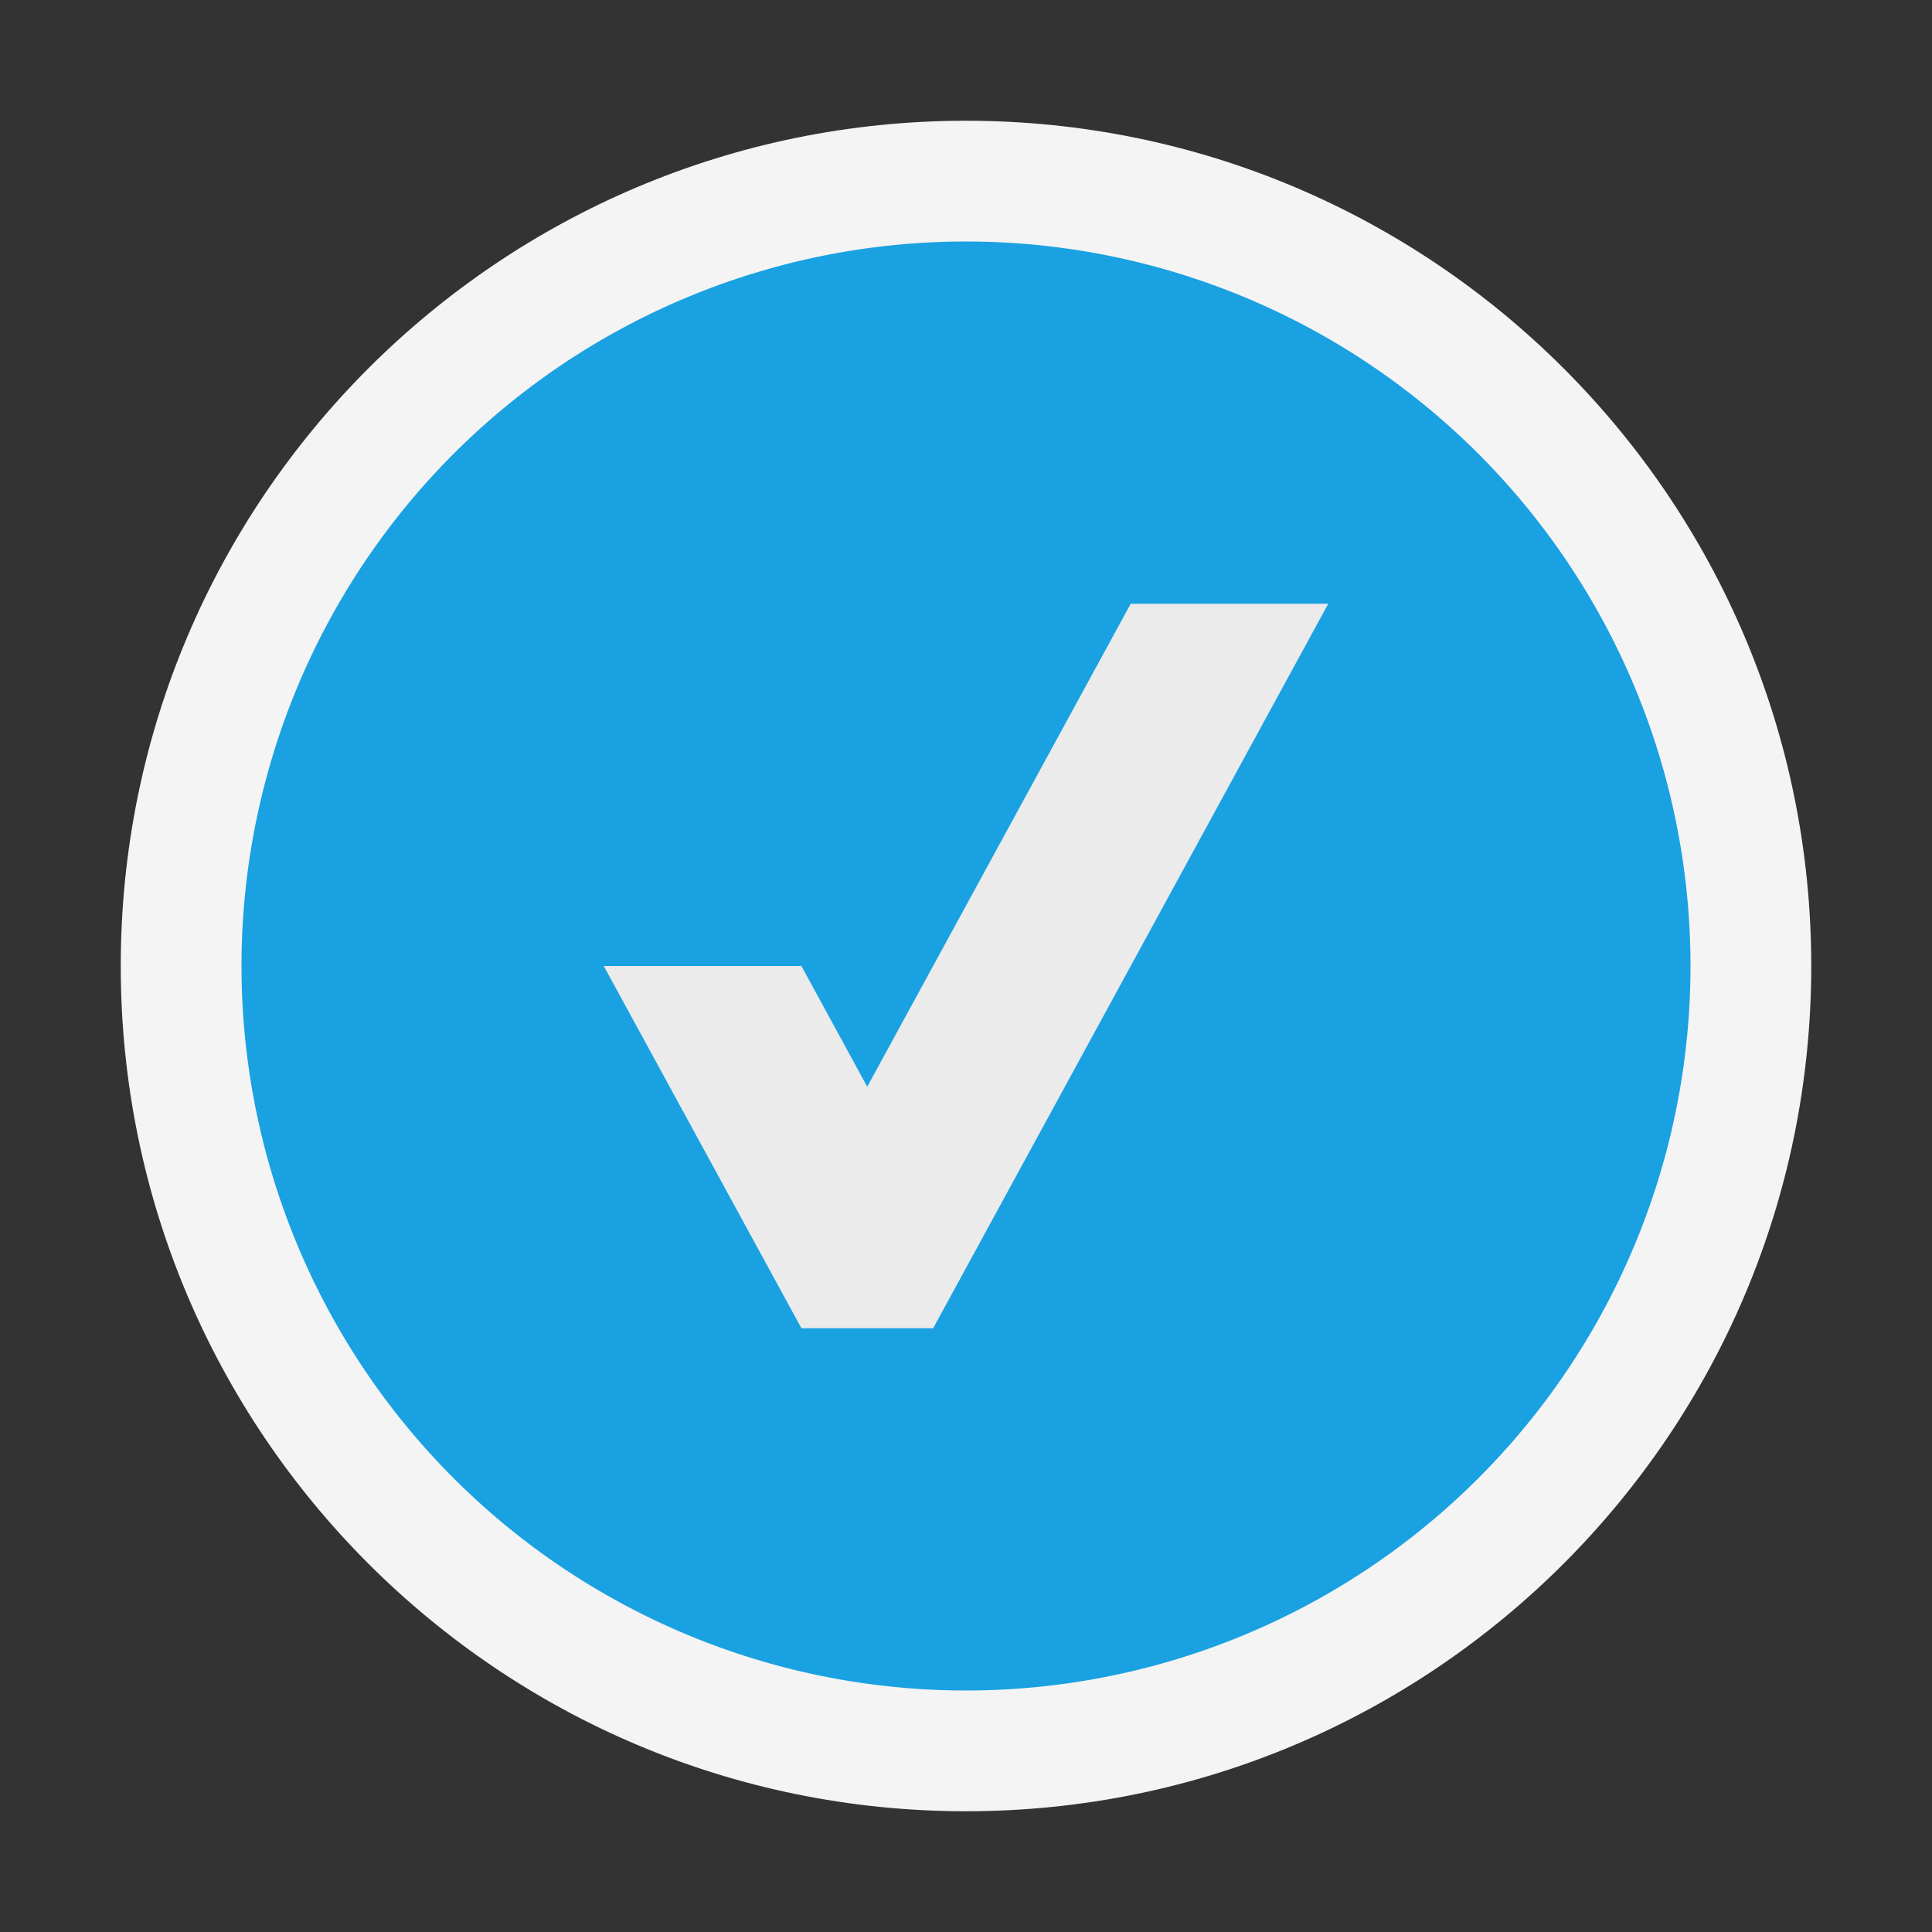 <svg ti:v="1" width="16" height="16" viewBox="0 0 16 16" xmlns="http://www.w3.org/2000/svg" xmlns:ti="urn:schemas-jetbrains-com:tisvg"><rect x="0" y="0" width="16" height="16" fill="#333333" stroke="none"/><rect id="frame" width="16" height="16" fill="none"/><g fill-rule="evenodd"><path d="M15 8c0 3.865-3.135 7-7 7s-7-3.135-7-7 3.135-7 7-7 7 3.135 7 7z" fill="#F4F4F4"/><path d="M14 8A6 6 0 1 1 2 8a6 6 0 0 1 12 0z" fill="#1AA1E2"/><path d="M6.637 11L5 8h1.637l.545 1 2.182-4H11l-3.272 6H6.637z" fill="#EBEBEB"/></g></svg>